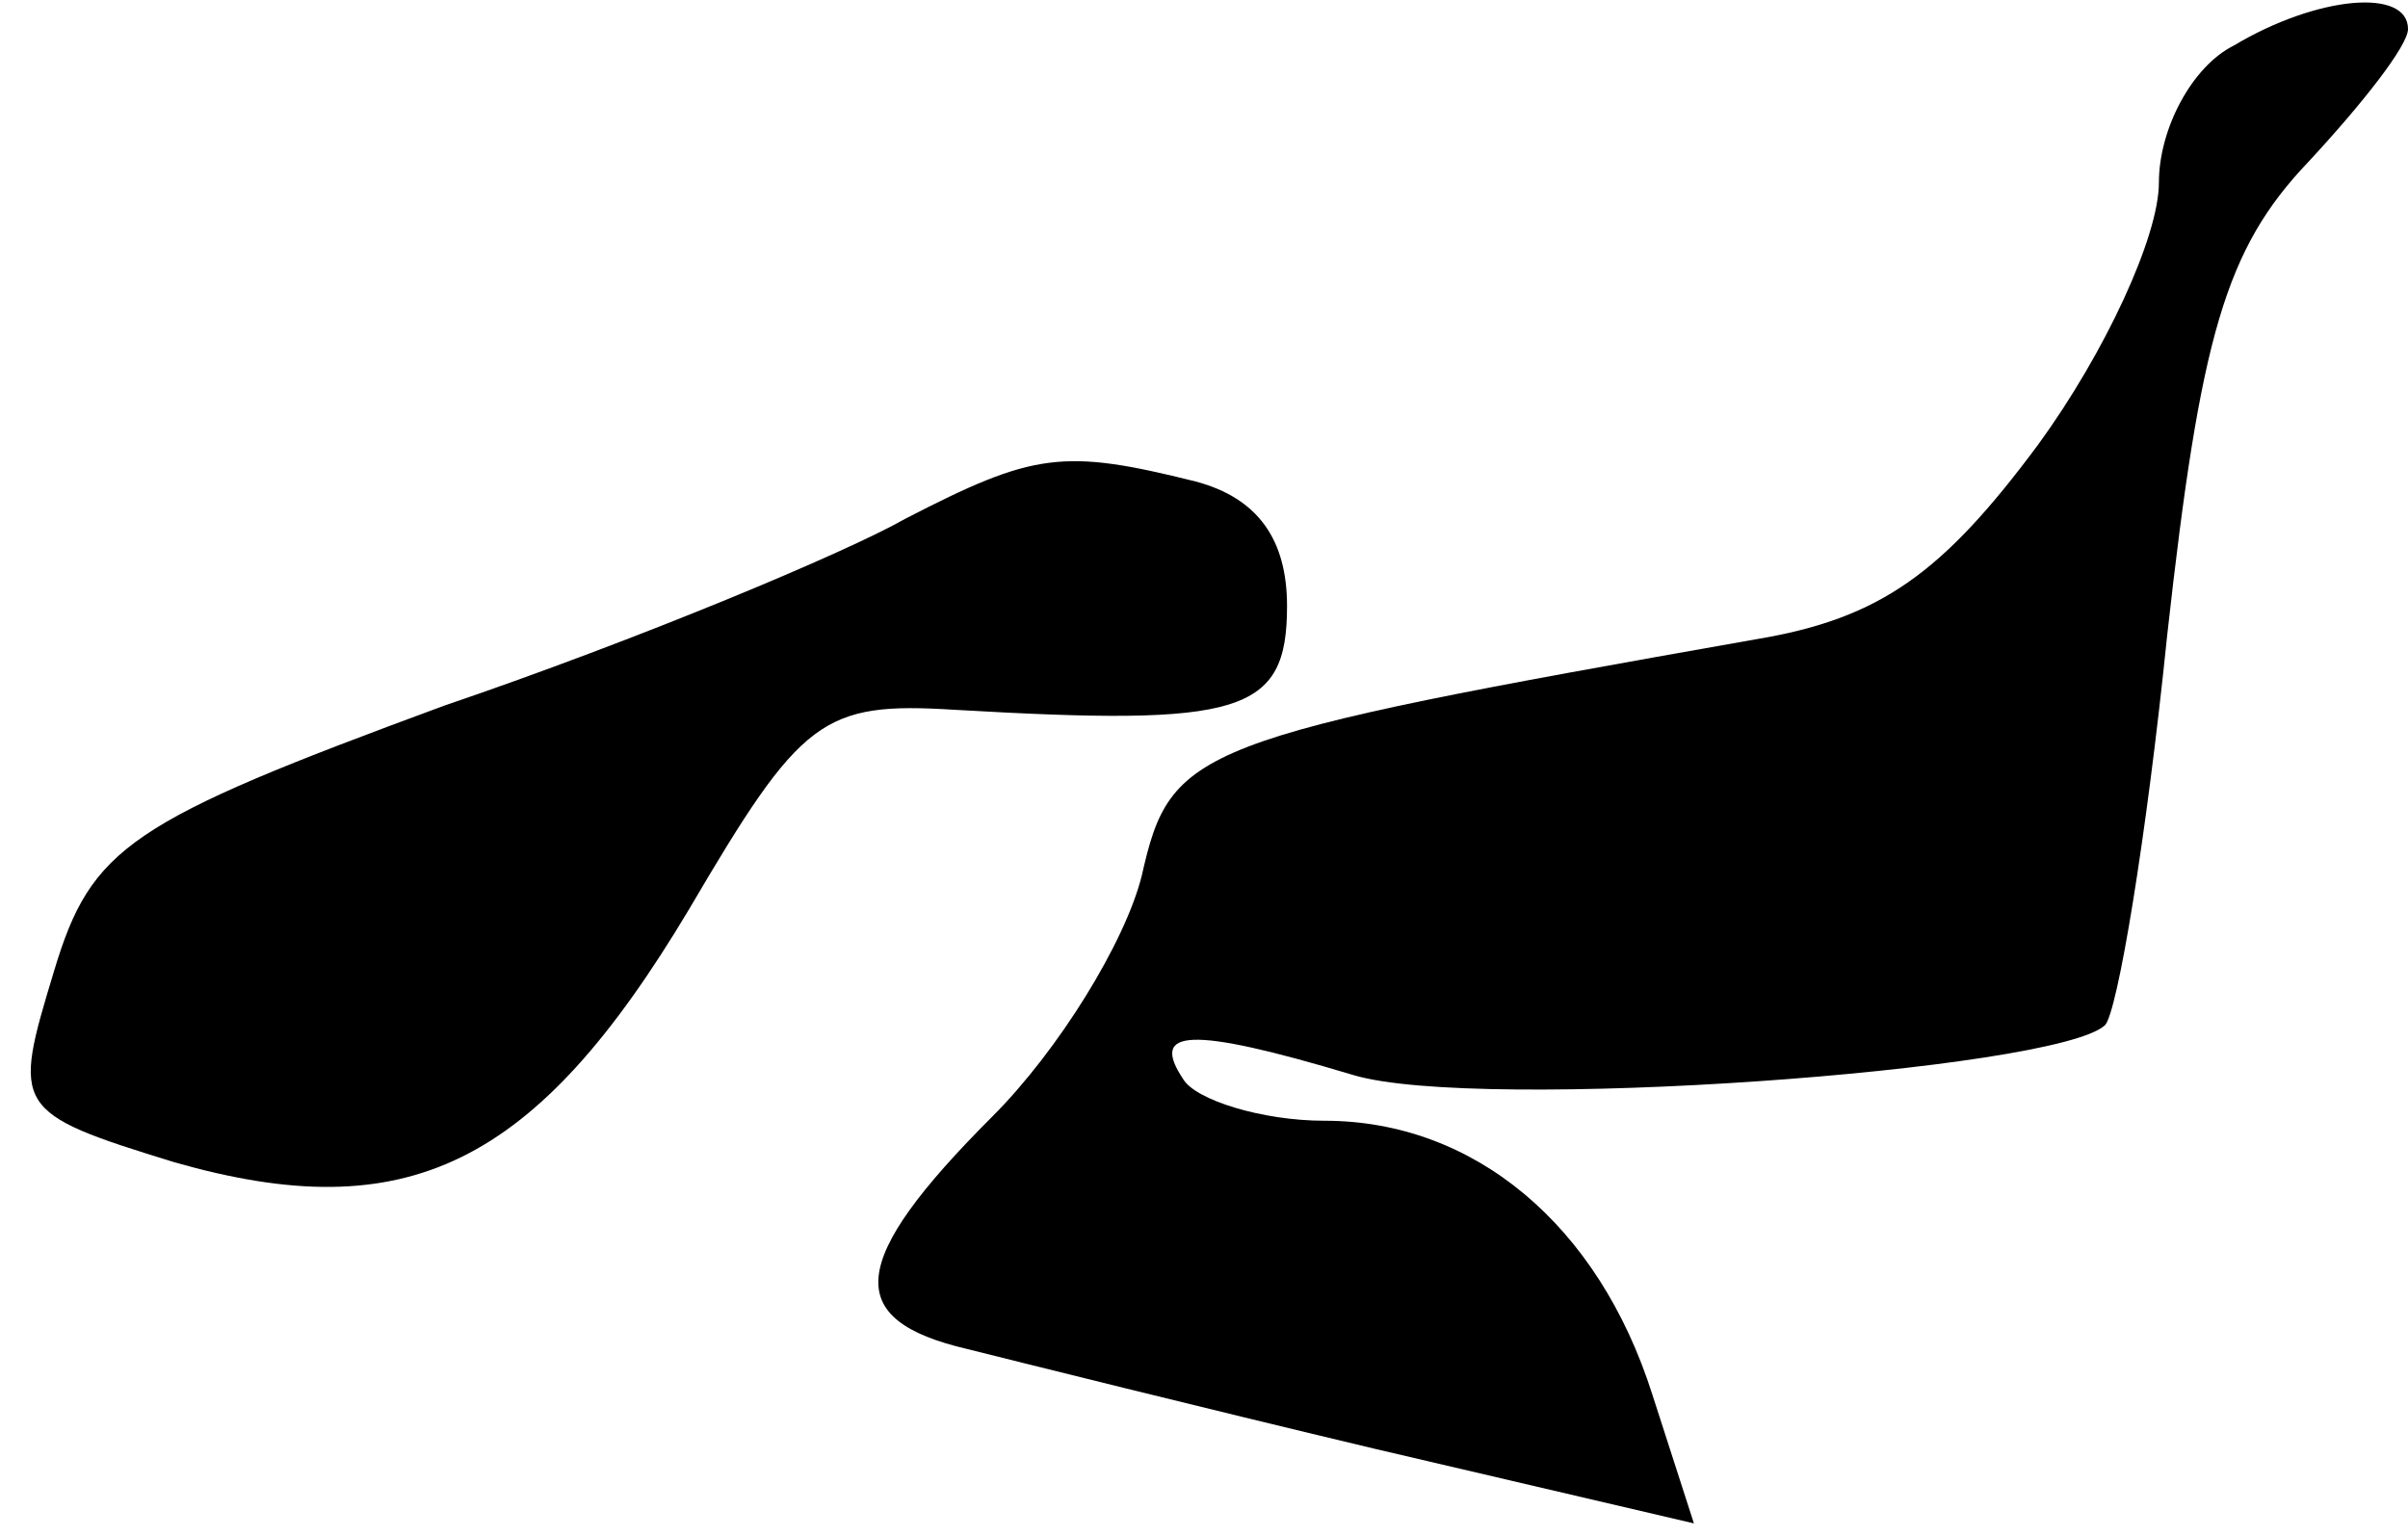 <?xml version="1.0" standalone="no"?>
<!DOCTYPE svg PUBLIC "-//W3C//DTD SVG 20010904//EN"
 "http://www.w3.org/TR/2001/REC-SVG-20010904/DTD/svg10.dtd">
<svg version="1.0" xmlns="http://www.w3.org/2000/svg"
 width="58pt" height="37pt" viewBox="0 0 58 37"
 preserveAspectRatio="xMidYMid meet">
<g transform="translate(0,37) scale(0.1,-0.1)"
fill="#000000" stroke="none">
<path fill="#000000" stroke="none" d="M538 359 c-10 -5 -18 -20 -18 -33 0
-13 -13 -41 -29 -63 -23 -31 -38 -42 -68 -47 -136 -24 -141 -26 -148 -57 -4
-16 -20 -42 -36 -58 -35 -35 -36 -49 -6 -56 12 -3 56 -14 98 -24 l77 -18 -10
31 c-13 41 -43 66 -79 66 -15 0 -31 5 -34 10 -8 12 1 13 41 1 30 -9 169 1 181
12 3 3 10 45 15 94 8 72 14 93 34 114 13 14 24 28 24 32 0 10 -22 8 -42 -4z"/>
<path fill="#000000" stroke="none" d="M218 245 c-14 -8 -64 -29 -111 -45 -76
-28 -85 -34 -94 -64 -10 -33 -10 -34 29 -46 56 -16 87 -1 124 61 27 46 32 50
64 48 69 -4 80 -1 80 25 0 16 -7 26 -22 30 -32 8 -39 7 -70 -9z"/>
</g>
</svg>
